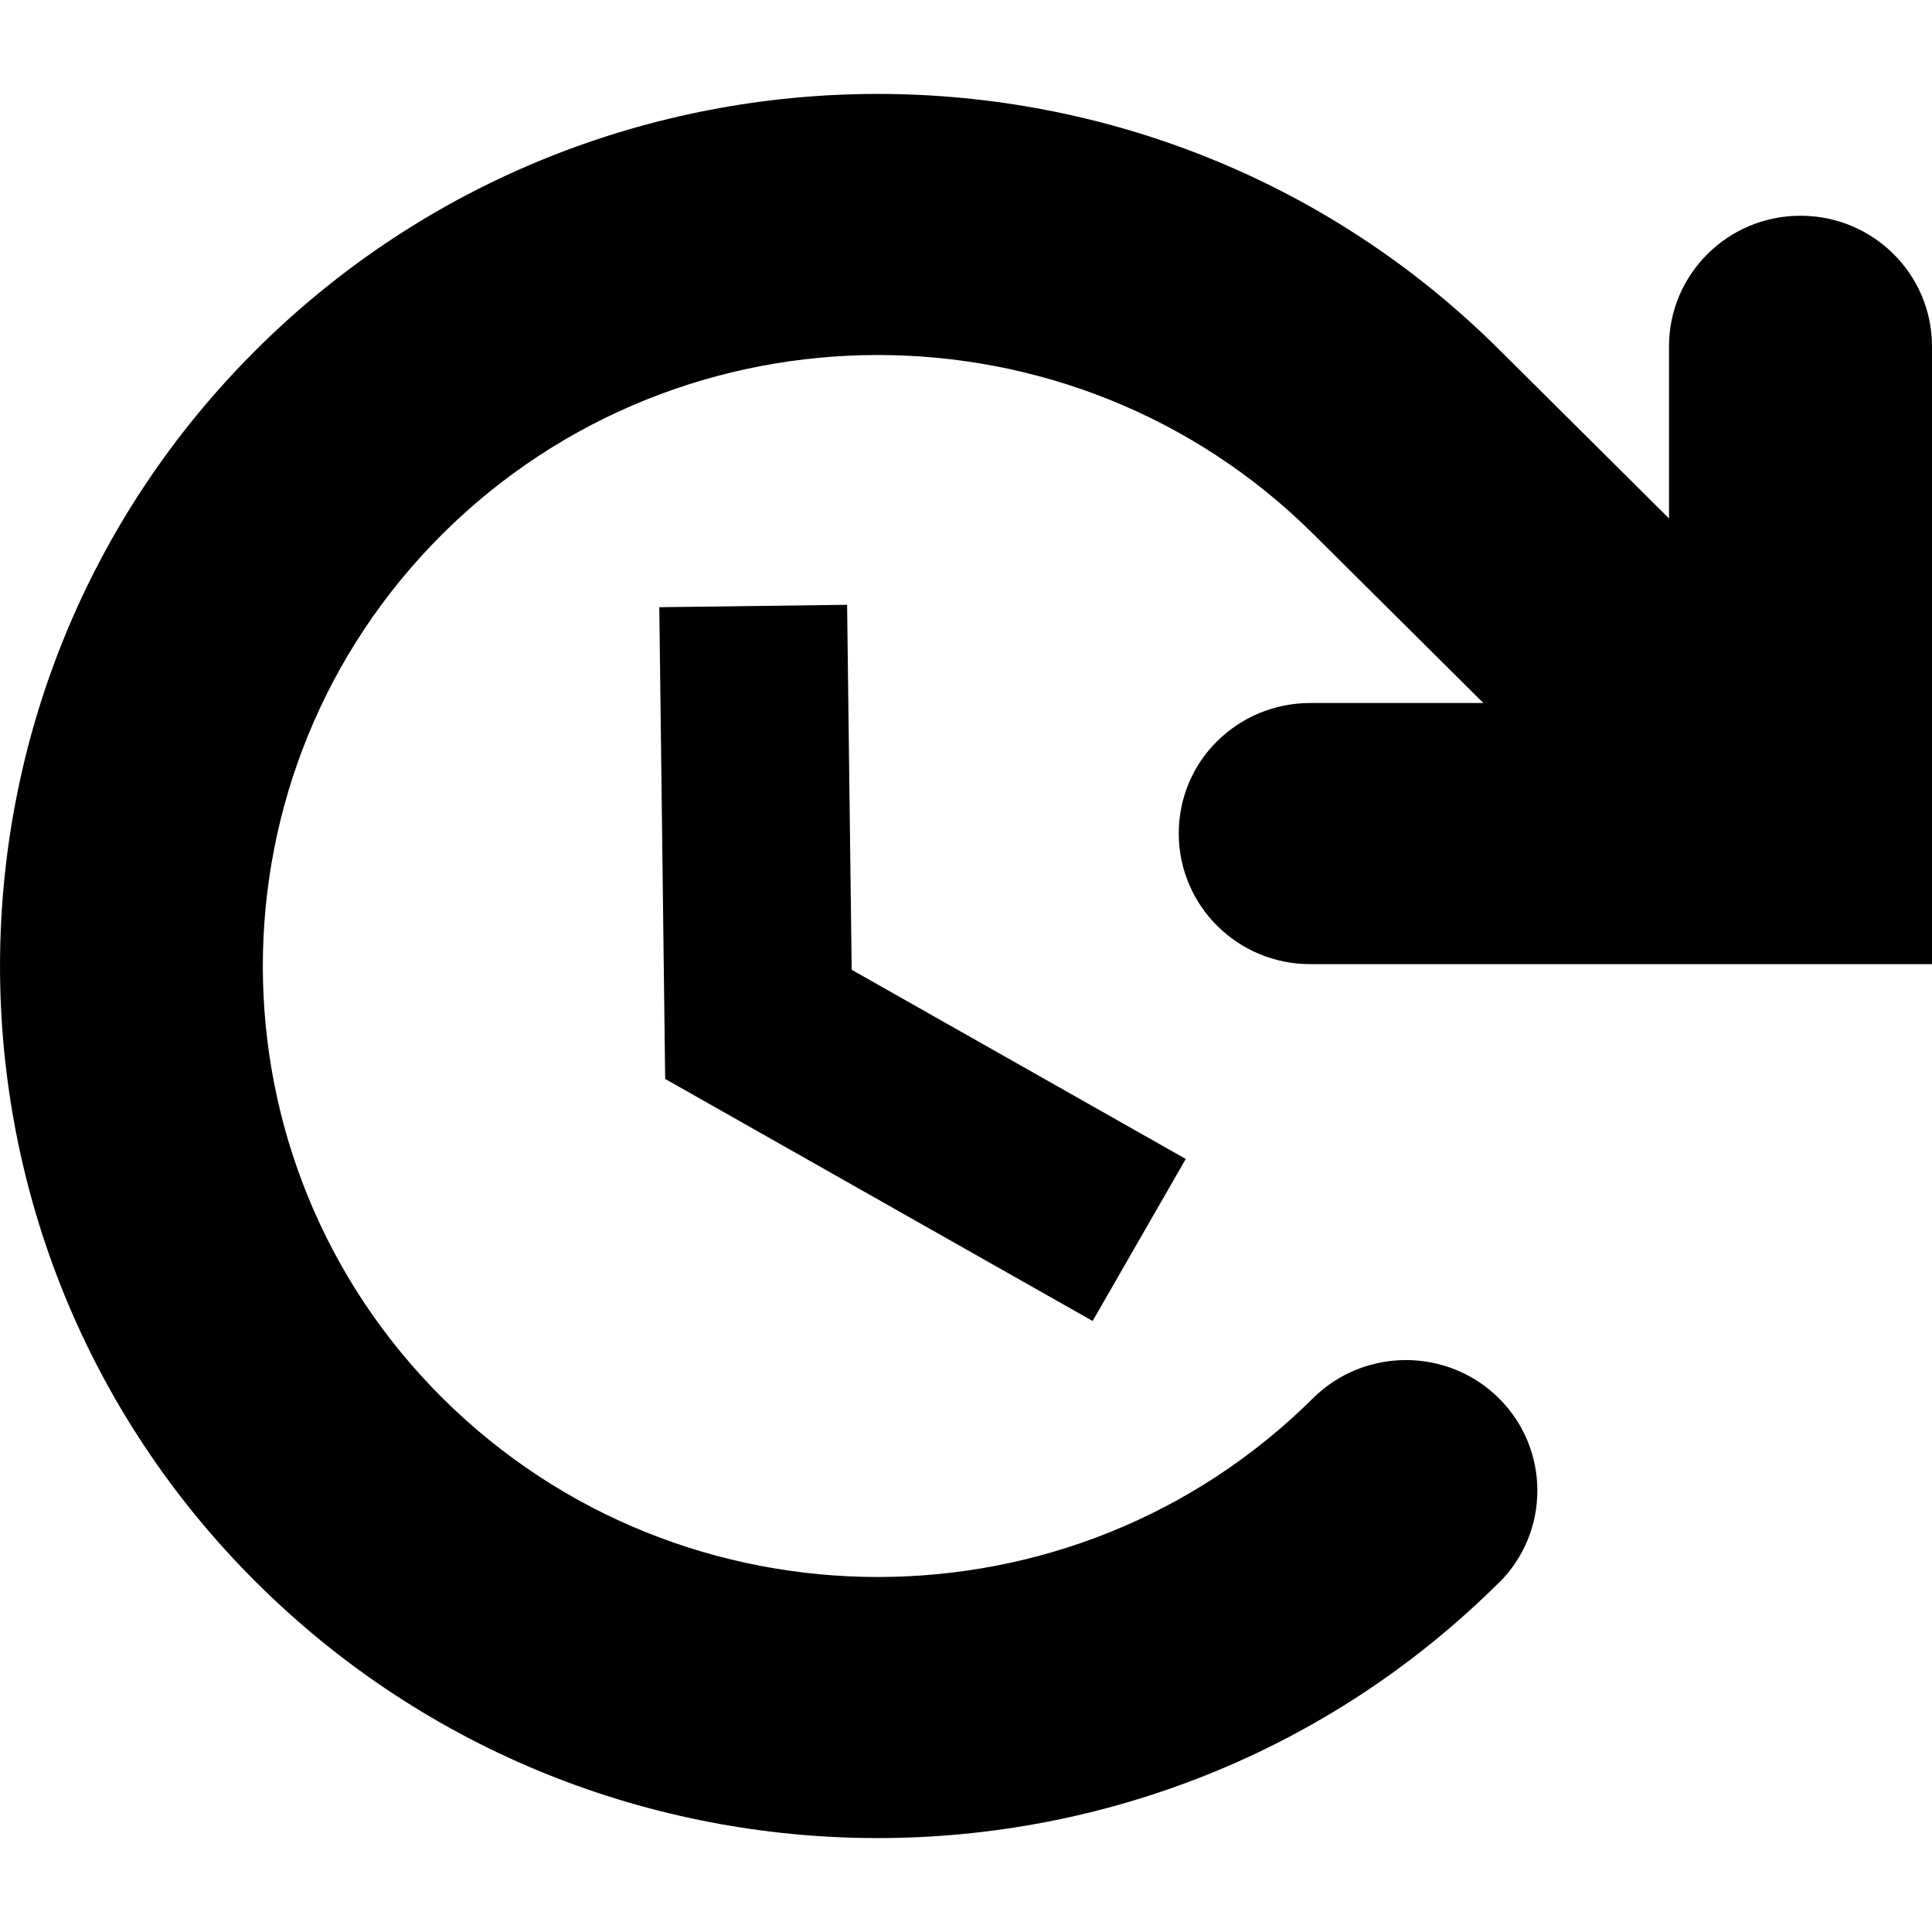 <svg width="24" height="24" viewBox="0 0 24 24" fill="none" xmlns="http://www.w3.org/2000/svg">
<path d="M18.62 19.663C19.257 19.03 19.257 18.003 18.62 17.37C17.983 16.737 16.947 16.737 16.31 17.37C13.33 20.33 8.48 20.33 5.5 17.37C2.52 14.41 2.52 9.593 5.5 6.63C8.48 3.67 13.33 3.67 16.31 6.63L18.427 8.733H16.277C15.827 8.733 15.417 8.913 15.12 9.207C14.823 9.5 14.643 9.907 14.643 10.353C14.643 11.25 15.373 11.977 16.277 11.977H24V4.303C24 3.407 23.27 2.68 22.367 2.68C21.463 2.68 20.733 3.407 20.733 4.303V6.44L18.617 4.337C14.363 0.11 7.443 0.11 3.19 4.337C-1.063 8.563 -1.063 15.437 3.19 19.663C7.443 23.89 14.363 23.89 18.617 19.663" fill="black"/>
<path d="M13.573 16.41L8.263 13.403L8.19 7.543L10.523 7.513L10.58 12.047L14.73 14.397L13.573 16.41Z" fill="black"/>
</svg>
